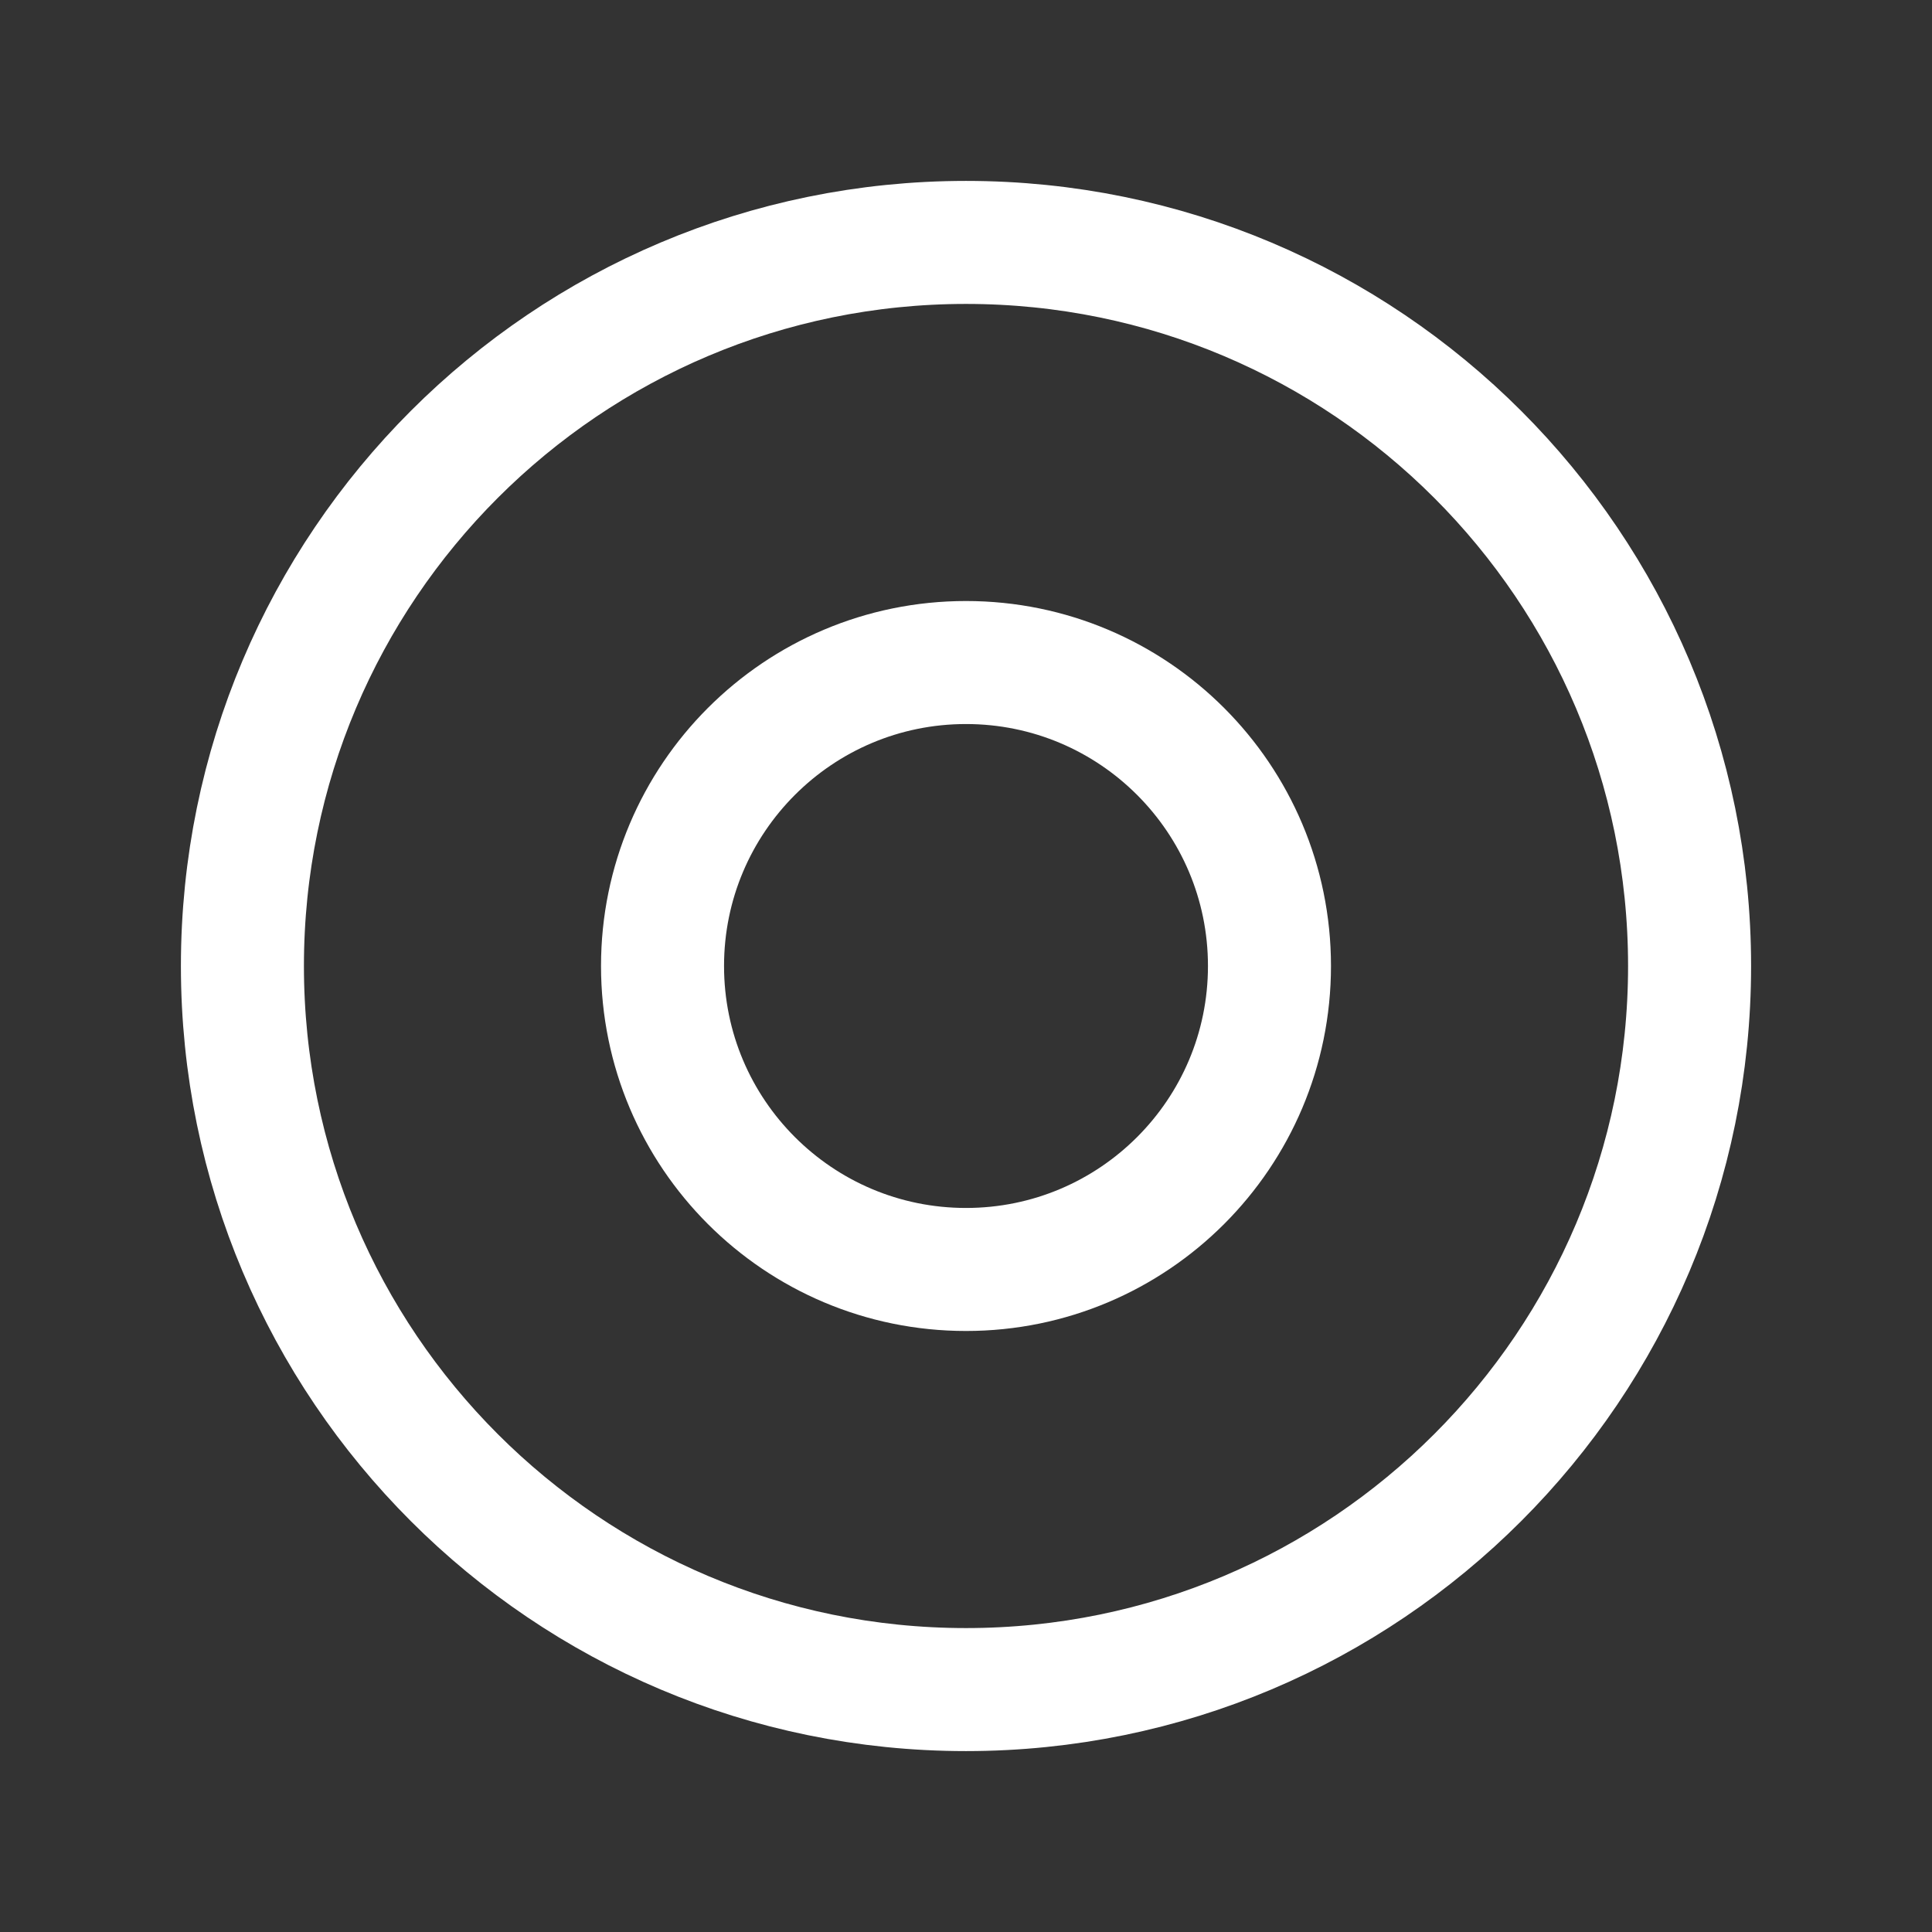 <!-- Generated by IcoMoon.io -->
<svg version="1.1" xmlns="http://www.w3.org/2000/svg" width="40" height="40" viewBox="0 0 40 40">
<rect x="0" y="0" width="40" height="40" fill="#333333" stroke="none"/>
<title>ut-record</title>
<path fill="none" stroke-linejoin="round" stroke-linecap="round" stroke-miterlimit="10" stroke-width="2.547" stroke="#fff" d="M34.981 20c0 8.274-6.707 14.981-14.981 14.981s-14.981-6.707-14.981-14.981c0-8.274 6.707-14.981 14.981-14.981s14.981 6.707 14.981 14.981z"></path>
<path fill="none" stroke-linejoin="round" stroke-linecap="round" stroke-miterlimit="10" stroke-width="2.547" stroke="#fff" d="M26.283 20c0 3.47-2.813 6.283-6.283 6.283s-6.283-2.813-6.283-6.283c0-3.47 2.813-6.283 6.283-6.283s6.283 2.813 6.283 6.283z"></path>
</svg>
